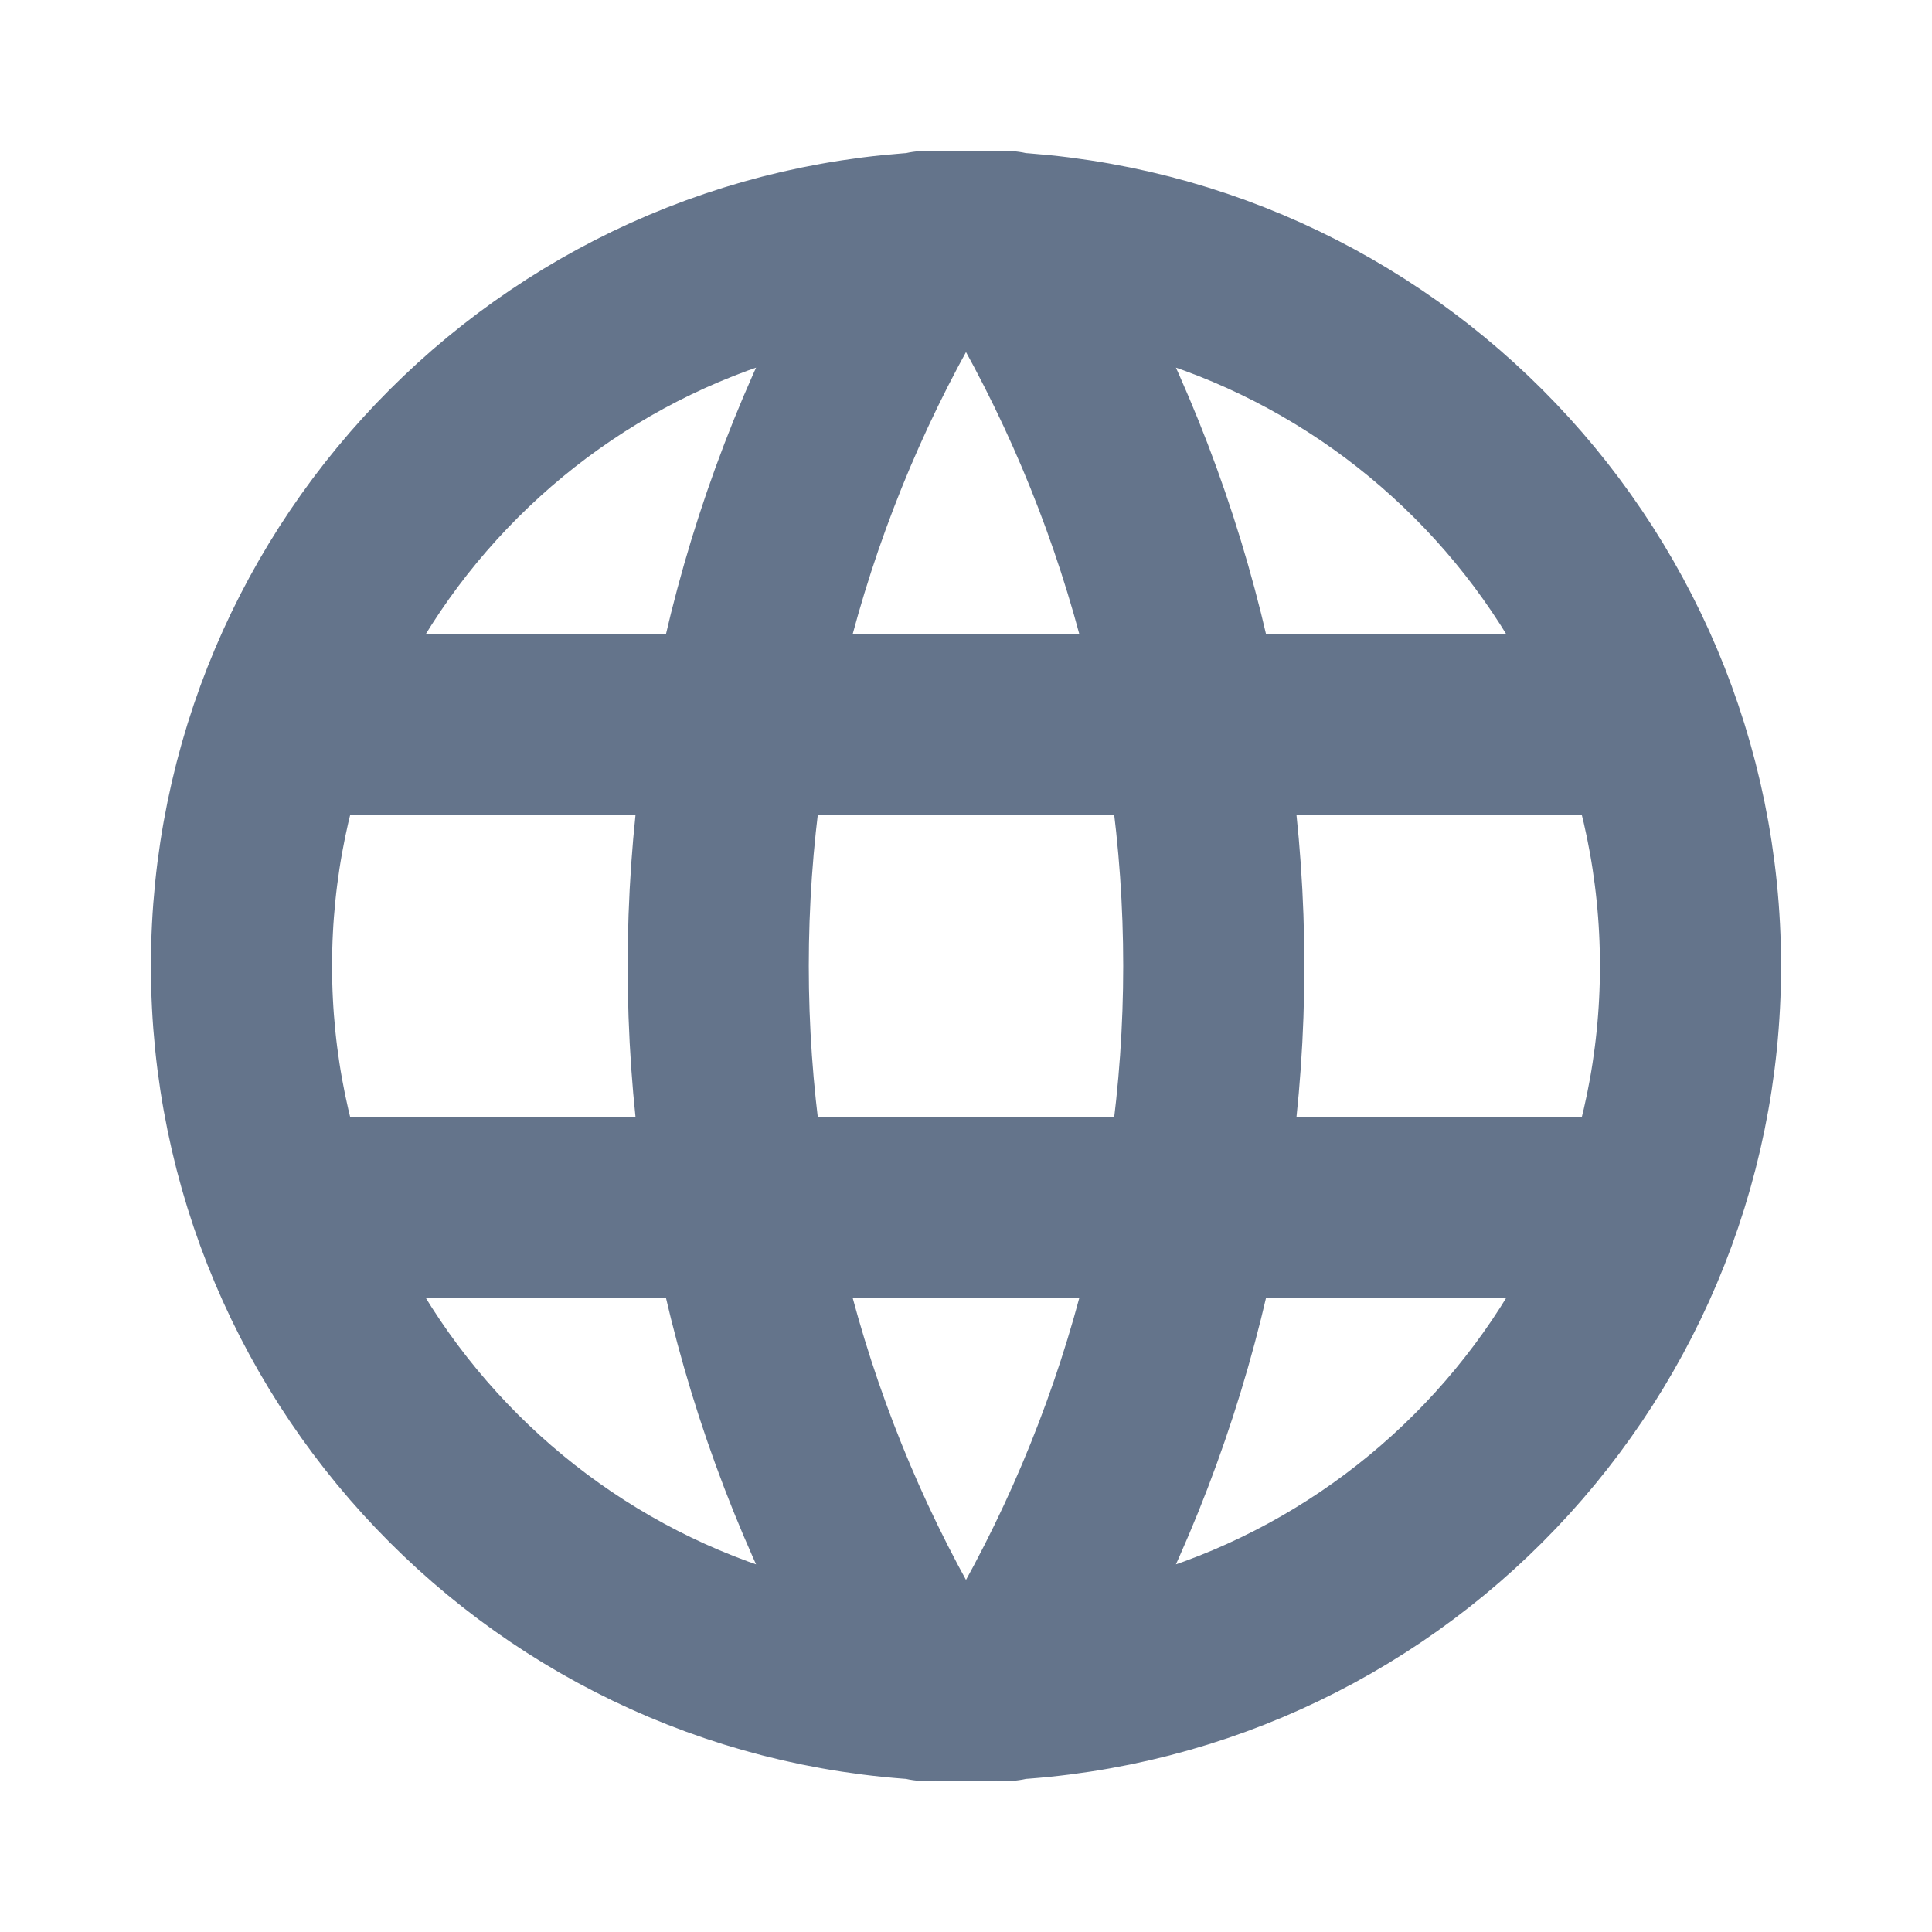<svg width="16" height="16" viewBox="0 0 16 16" fill="none" xmlns="http://www.w3.org/2000/svg">
<path d="M2.4 6H13.6M2.4 10H13.6M7.667 2C6.544 3.8 5.948 5.879 5.948 8C5.948 10.121 6.544 12.2 7.667 14M8.333 2C9.456 3.8 10.052 5.879 10.052 8C10.052 10.121 9.456 12.2 8.333 14M14 8C14 11.314 11.314 14 8 14C4.686 14 2 11.314 2 8C2 4.686 4.686 2 8 2C11.314 2 14 4.686 14 8Z" stroke="#64748B" stroke-width="1.5" stroke-linecap="round" stroke-linejoin="round"/>
</svg>
